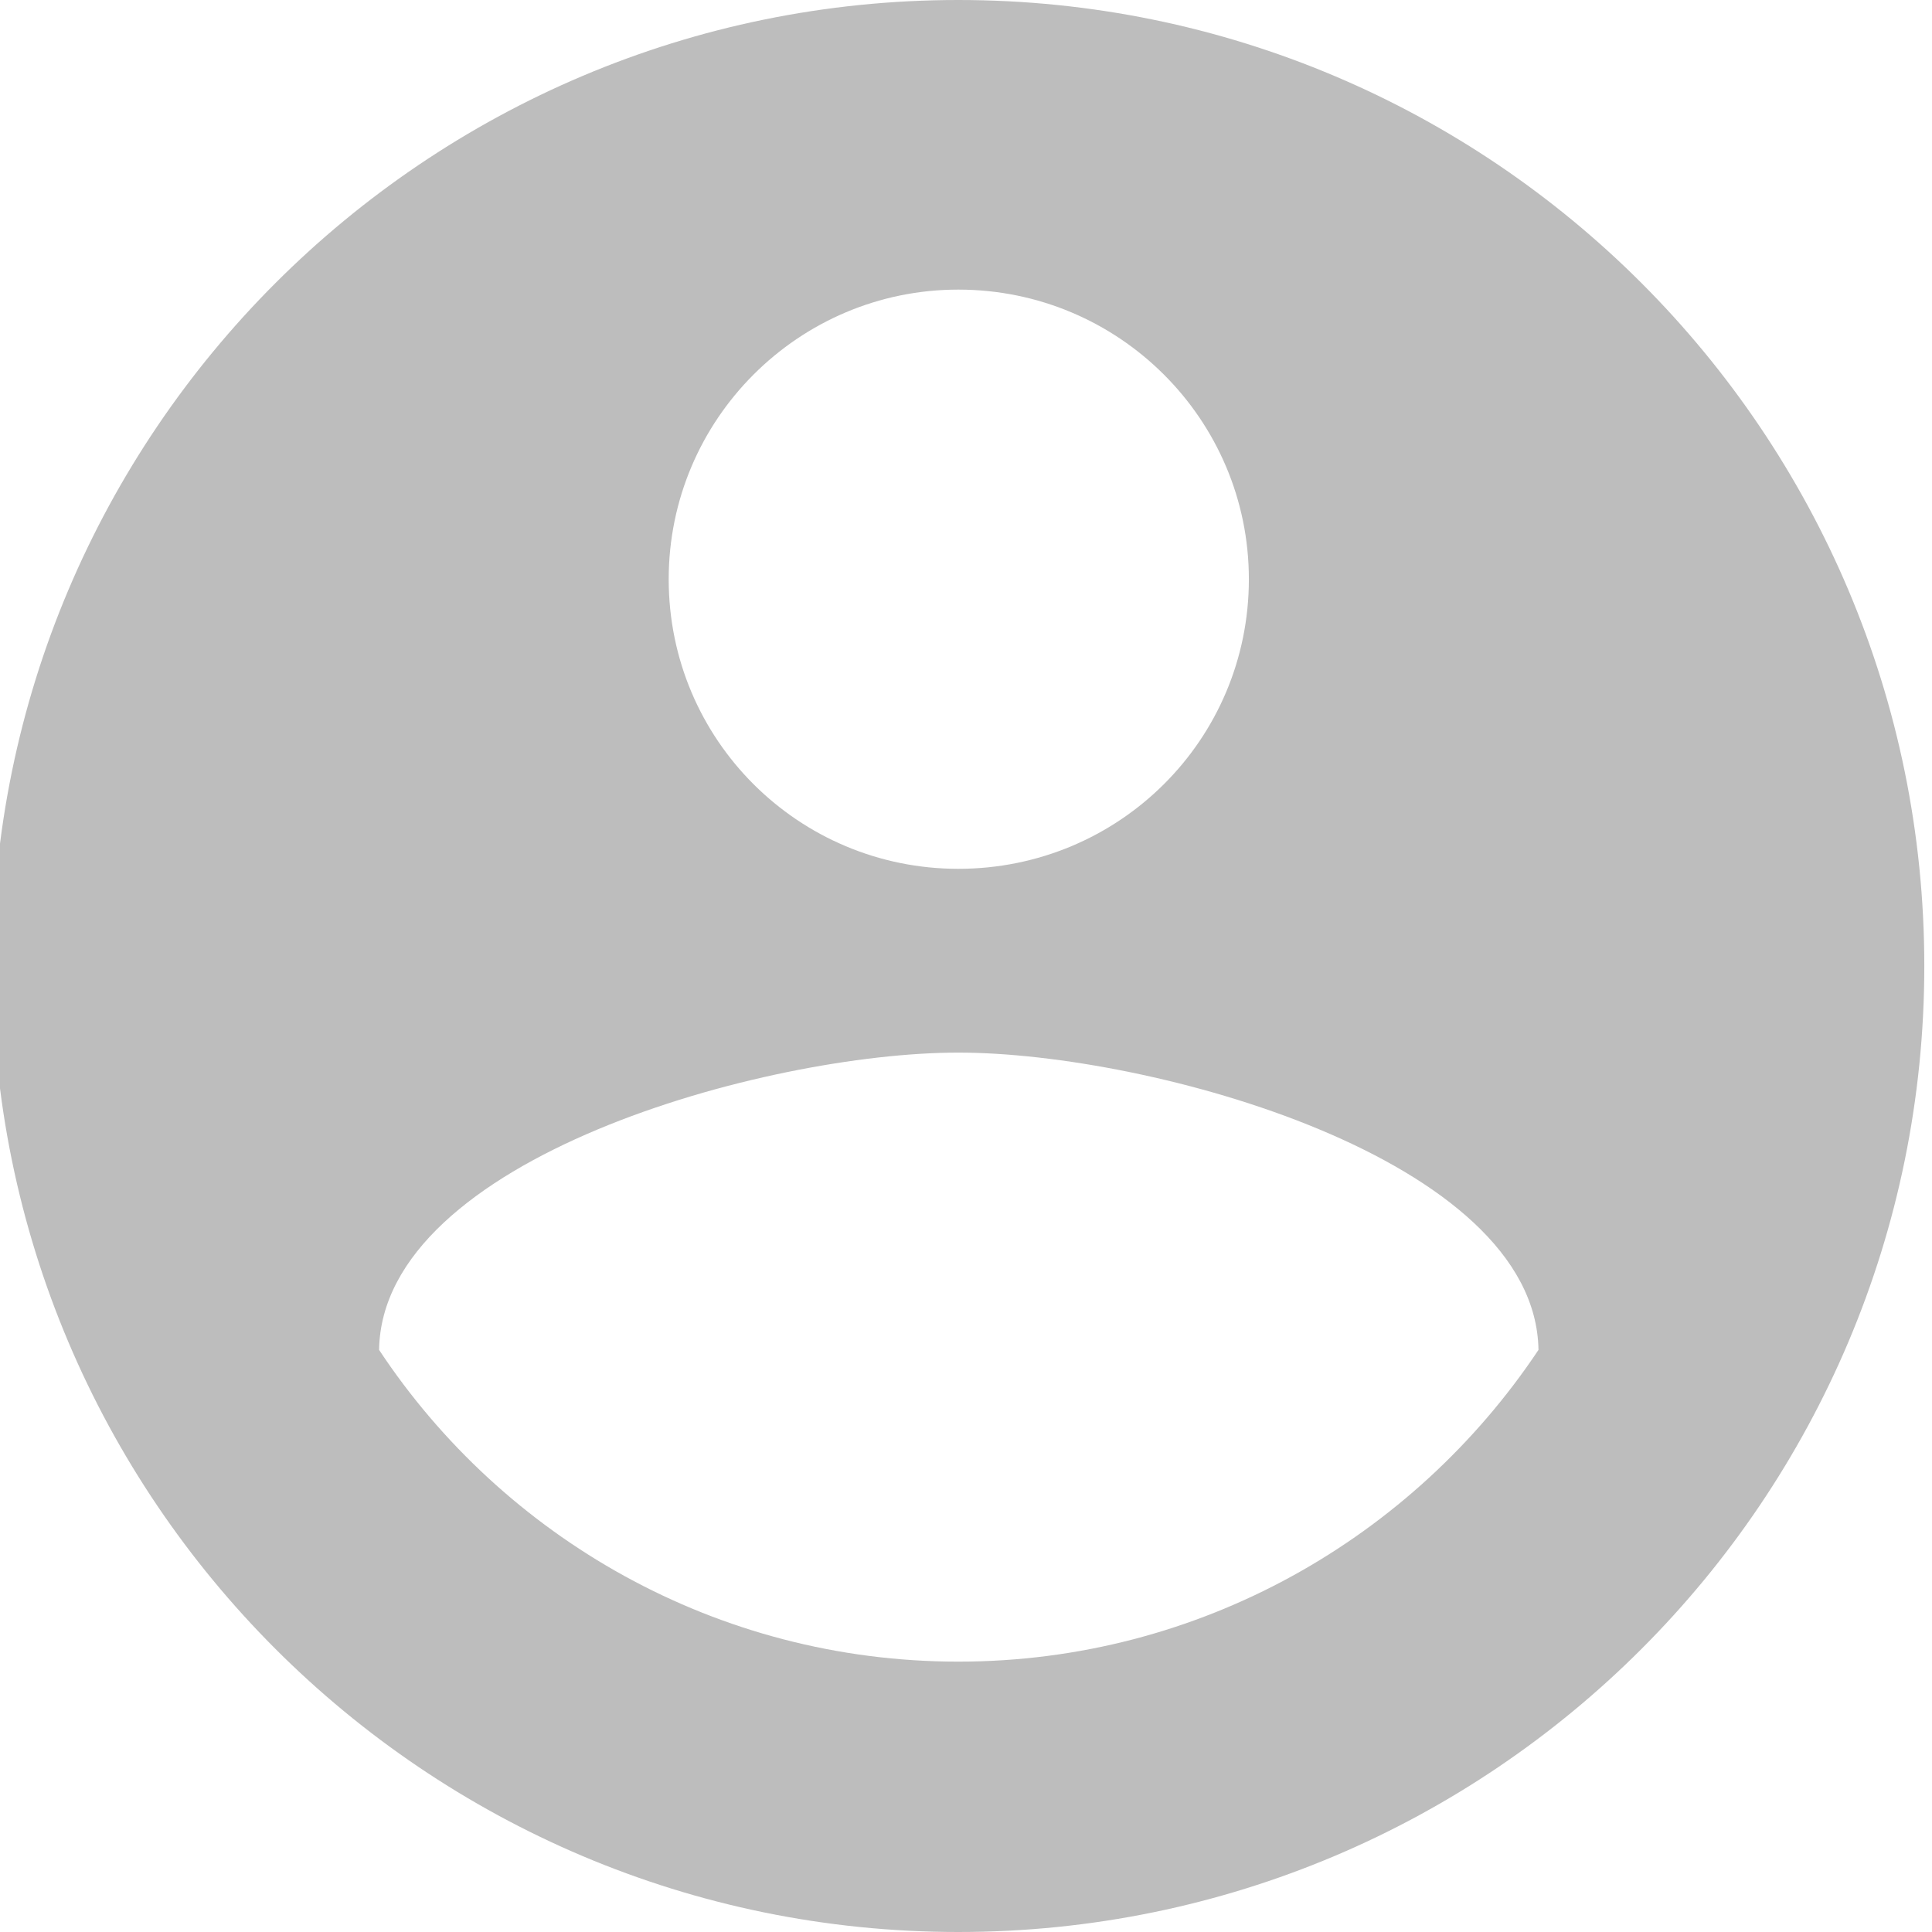 <?xml version="1.0" encoding="UTF-8"?>
<!DOCTYPE svg PUBLIC "-//W3C//DTD SVG 1.1//EN" "http://www.w3.org/Graphics/SVG/1.1/DTD/svg11.dtd">
<!-- Creator: CorelDRAW X8 -->
<svg xmlns="http://www.w3.org/2000/svg" xml:space="preserve" width="2008px" height="2008px" version="1.1" style="shape-rendering:geometricPrecision; text-rendering:geometricPrecision; image-rendering:optimizeQuality; fill-rule:evenodd; clip-rule:evenodd"
viewBox="0 0 2008 2008"
 xmlns:xlink="http://www.w3.org/1999/xlink">
 <defs>
  <style type="text/css">
   <![CDATA[
    .fil1 {fill:none}
    .fil0 {fill:#BDBDBD}
   ]]>
  </style>
 </defs>
 <g id="Слой_x0020_1">
  <path class="fil0" d="M996 0c-554,0 -1004,450 -1004,1004 0,554 450,1004 1004,1004 555,0 1004,-450 1004,-1004 0,-554 -449,-1004 -1004,-1004zm0 301c167,0 302,135 302,301 0,167 -135,301 -302,301 -166,0 -301,-134 -301,-301 0,-166 135,-301 301,-301zm0 1426c-251,0 -473,-129 -602,-324 3,-199 402,-309 602,-309 200,0 600,110 603,309 -130,195 -352,324 -603,324z"/>
  <polygon class="fil1" points="929,929 1079,929 1079,1079 929,1079 "/>
 </g>
</svg>
